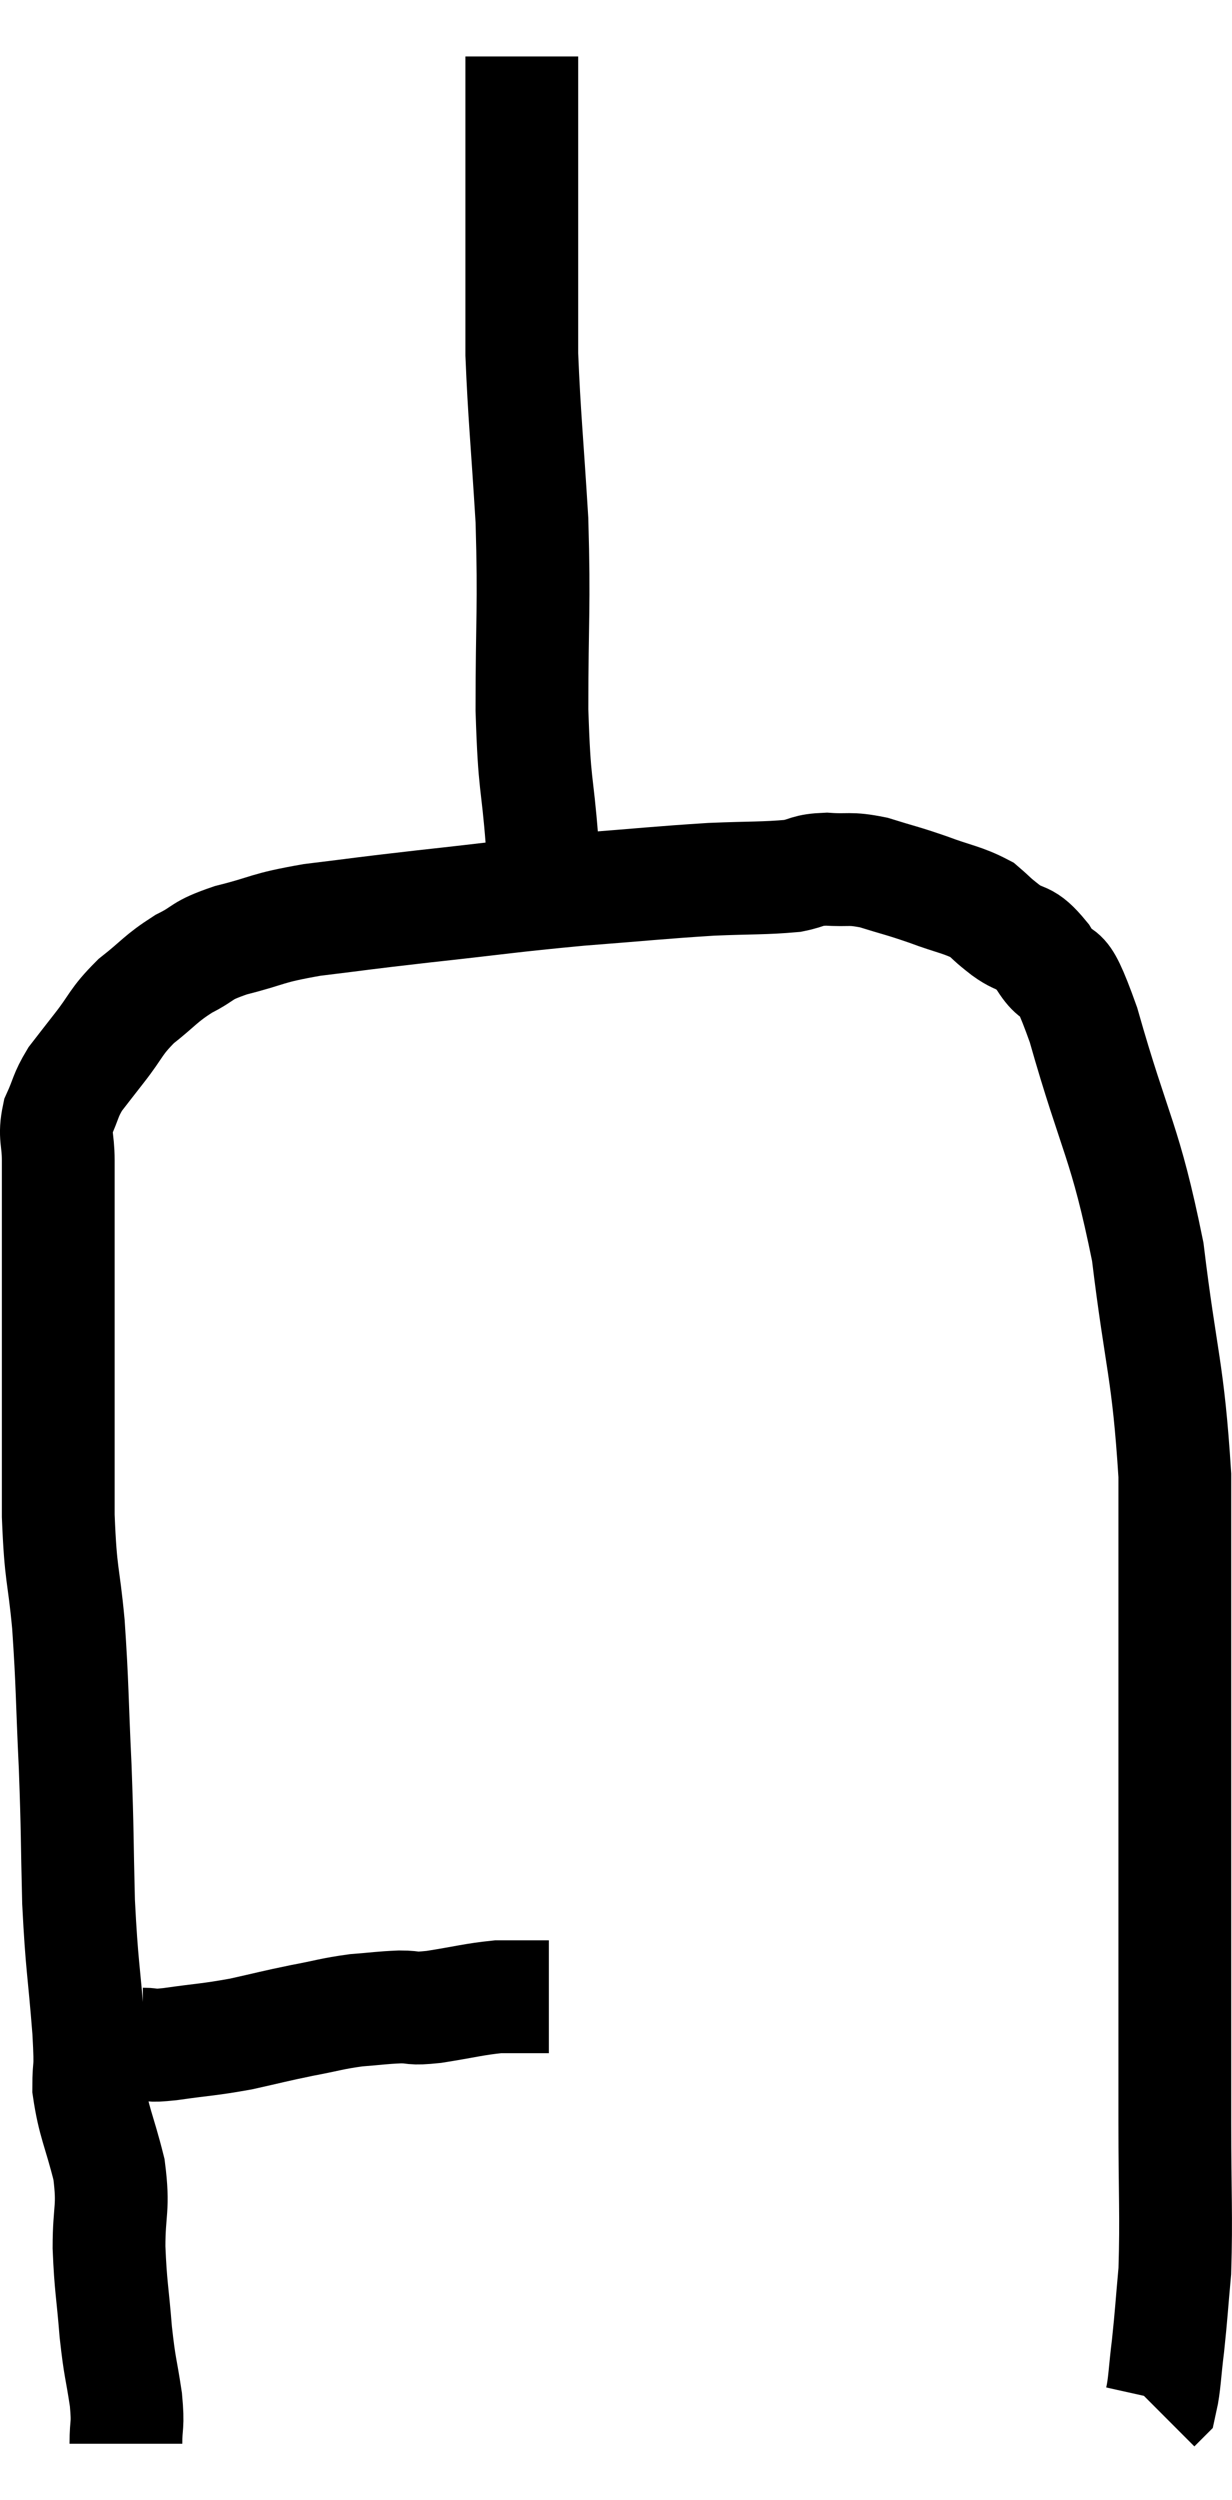 <svg xmlns="http://www.w3.org/2000/svg" viewBox="10.067 2.42 21.847 44.3" width="21.847" height="44.3"><path d="M 12.6 38.64 C 12.84 38.64, 12.645 38.685, 13.08 38.64 C 13.71 38.55, 13.755 38.565, 14.34 38.46 C 14.88 38.34, 14.91 38.325, 15.42 38.22 C 15.9 38.13, 15.945 38.1, 16.38 38.04 C 16.77 38.01, 16.815 37.995, 17.16 37.98 C 17.46 37.98, 17.325 38.025, 17.76 37.98 C 18.33 37.89, 18.465 37.845, 18.9 37.8 C 19.2 37.8, 19.275 37.8, 19.5 37.8 C 19.65 37.8, 19.725 37.8, 19.8 37.8 L 19.8 37.8" fill="none" stroke="black" stroke-width="2"></path><path d="M 12.3 45.72 C 12.3 45.33, 12.345 45.435, 12.3 44.94 C 12.21 44.34, 12.195 44.415, 12.12 43.74 C 12.06 42.99, 12.03 42.96, 12 42.24 C 12 41.55, 12.09 41.565, 12 40.86 C 11.82 40.14, 11.73 40.035, 11.64 39.42 C 11.64 38.91, 11.685 39.225, 11.64 38.4 C 11.55 37.26, 11.52 37.29, 11.46 36.12 C 11.43 34.92, 11.445 34.95, 11.4 33.72 C 11.34 32.46, 11.355 32.31, 11.28 31.2 C 11.19 30.24, 11.145 30.39, 11.1 29.28 C 11.1 28.02, 11.1 27.81, 11.1 26.76 C 11.1 25.92, 11.1 25.8, 11.1 25.08 C 11.1 24.48, 11.1 24.405, 11.1 23.88 C 11.1 23.43, 11.1 23.4, 11.1 22.98 C 11.1 22.59, 11.025 22.56, 11.1 22.2 C 11.25 21.87, 11.22 21.84, 11.4 21.54 C 11.61 21.27, 11.55 21.345, 11.82 21 C 12.15 20.58, 12.105 20.535, 12.48 20.16 C 12.9 19.83, 12.9 19.77, 13.32 19.5 C 13.74 19.29, 13.59 19.275, 14.16 19.08 C 14.88 18.9, 14.745 18.87, 15.6 18.72 C 16.59 18.6, 16.395 18.615, 17.58 18.48 C 18.96 18.33, 19.065 18.3, 20.34 18.18 C 21.51 18.09, 21.735 18.06, 22.68 18 C 23.4 17.97, 23.61 17.985, 24.12 17.94 C 24.42 17.88, 24.36 17.835, 24.72 17.82 C 25.14 17.85, 25.11 17.79, 25.56 17.88 C 26.04 18.03, 26.04 18.015, 26.52 18.18 C 27 18.36, 27.135 18.36, 27.48 18.54 C 27.69 18.72, 27.63 18.69, 27.9 18.9 C 28.23 19.14, 28.215 18.96, 28.56 19.38 C 28.92 19.98, 28.815 19.275, 29.28 20.58 C 29.85 22.59, 30.015 22.605, 30.42 24.6 C 30.66 26.58, 30.78 26.67, 30.9 28.56 C 30.9 30.36, 30.9 30.18, 30.9 32.16 C 30.9 34.32, 30.9 34.515, 30.9 36.48 C 30.9 38.25, 30.9 38.475, 30.9 40.02 C 30.9 41.34, 30.93 41.67, 30.9 42.66 C 30.84 43.32, 30.84 43.41, 30.78 43.98 C 30.72 44.46, 30.72 44.67, 30.66 44.94 C 30.6 45, 30.57 45.03, 30.54 45.06 L 30.54 45.06" fill="none" stroke="black" stroke-width="2"></path><path d="M 19.86 18.6 C 19.77 17.97, 19.77 18.24, 19.68 17.34 C 19.59 16.17, 19.545 16.425, 19.5 15 C 19.5 13.32, 19.545 13.215, 19.5 11.64 C 19.41 10.17, 19.365 9.795, 19.32 8.7 C 19.32 7.98, 19.32 7.845, 19.32 7.26 C 19.32 6.81, 19.32 6.78, 19.32 6.36 C 19.32 5.97, 19.32 6.015, 19.32 5.58 C 19.32 5.1, 19.32 5.01, 19.32 4.62 C 19.32 4.32, 19.32 4.2, 19.32 4.02 C 19.32 3.96, 19.32 4.05, 19.32 3.9 C 19.32 3.66, 19.32 3.54, 19.32 3.42 L 19.32 3.42" fill="none" stroke="black" stroke-width="2"></path></svg>